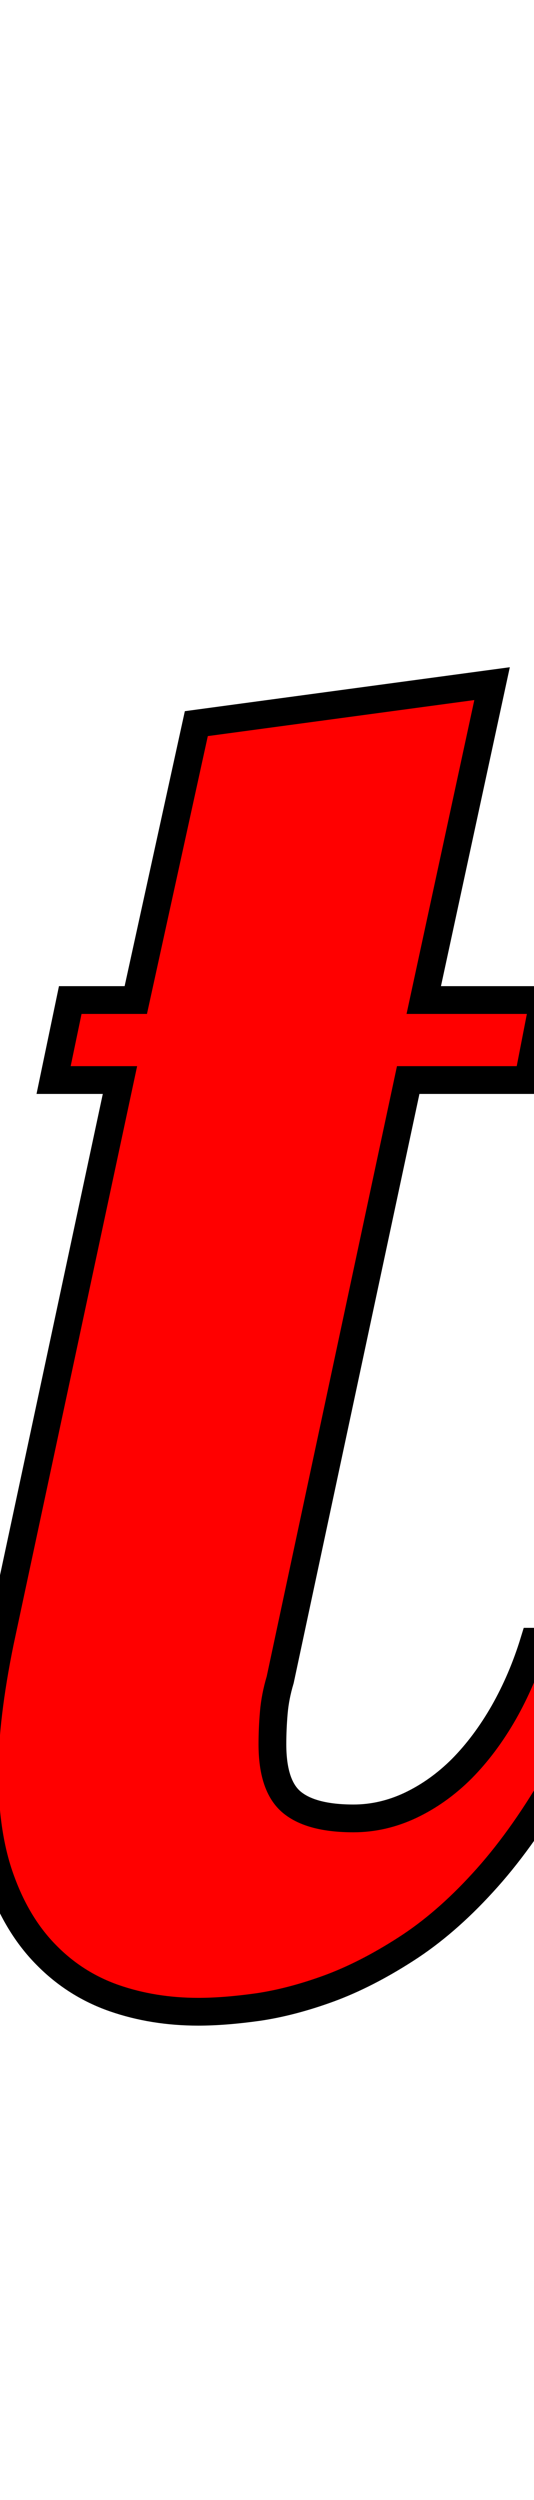 <svg xmlns="http://www.w3.org/2000/svg" xmlns:xlink="http://www.w3.org/1999/xlink" width="19.23" height="90"><path fill="red" stroke="black" d="M22.25 59.10Q21.23 62.02 19.99 64.16Q18.74 66.30 17.38 67.78Q16.03 69.26 14.61 70.17Q13.18 71.09 11.85 71.58Q10.51 72.07 9.30 72.25Q8.09 72.42 7.14 72.42Q5.52 72.42 4.11 71.93Q2.71 71.44 1.67 70.38Q0.63 69.33 0.04 67.71Q-0.56 66.09-0.56 63.81Q-0.56 62.82-0.42 61.65Q-0.28 60.47 0 59.10L4.32 38.88L1.93 38.88L2.53 36L4.89 36L7.07 26.05L17.72 24.61L15.26 36L19.58 36L19.02 38.88L14.70 38.88L10.09 60.47Q9.91 61.07 9.86 61.65Q9.81 62.23 9.81 62.79Q9.81 64.30 10.51 64.88Q11.21 65.46 12.73 65.46Q13.78 65.46 14.78 64.99Q15.79 64.51 16.63 63.67Q17.47 62.82 18.14 61.65Q18.81 60.47 19.23 59.10L22.25 59.10Z"/></svg>